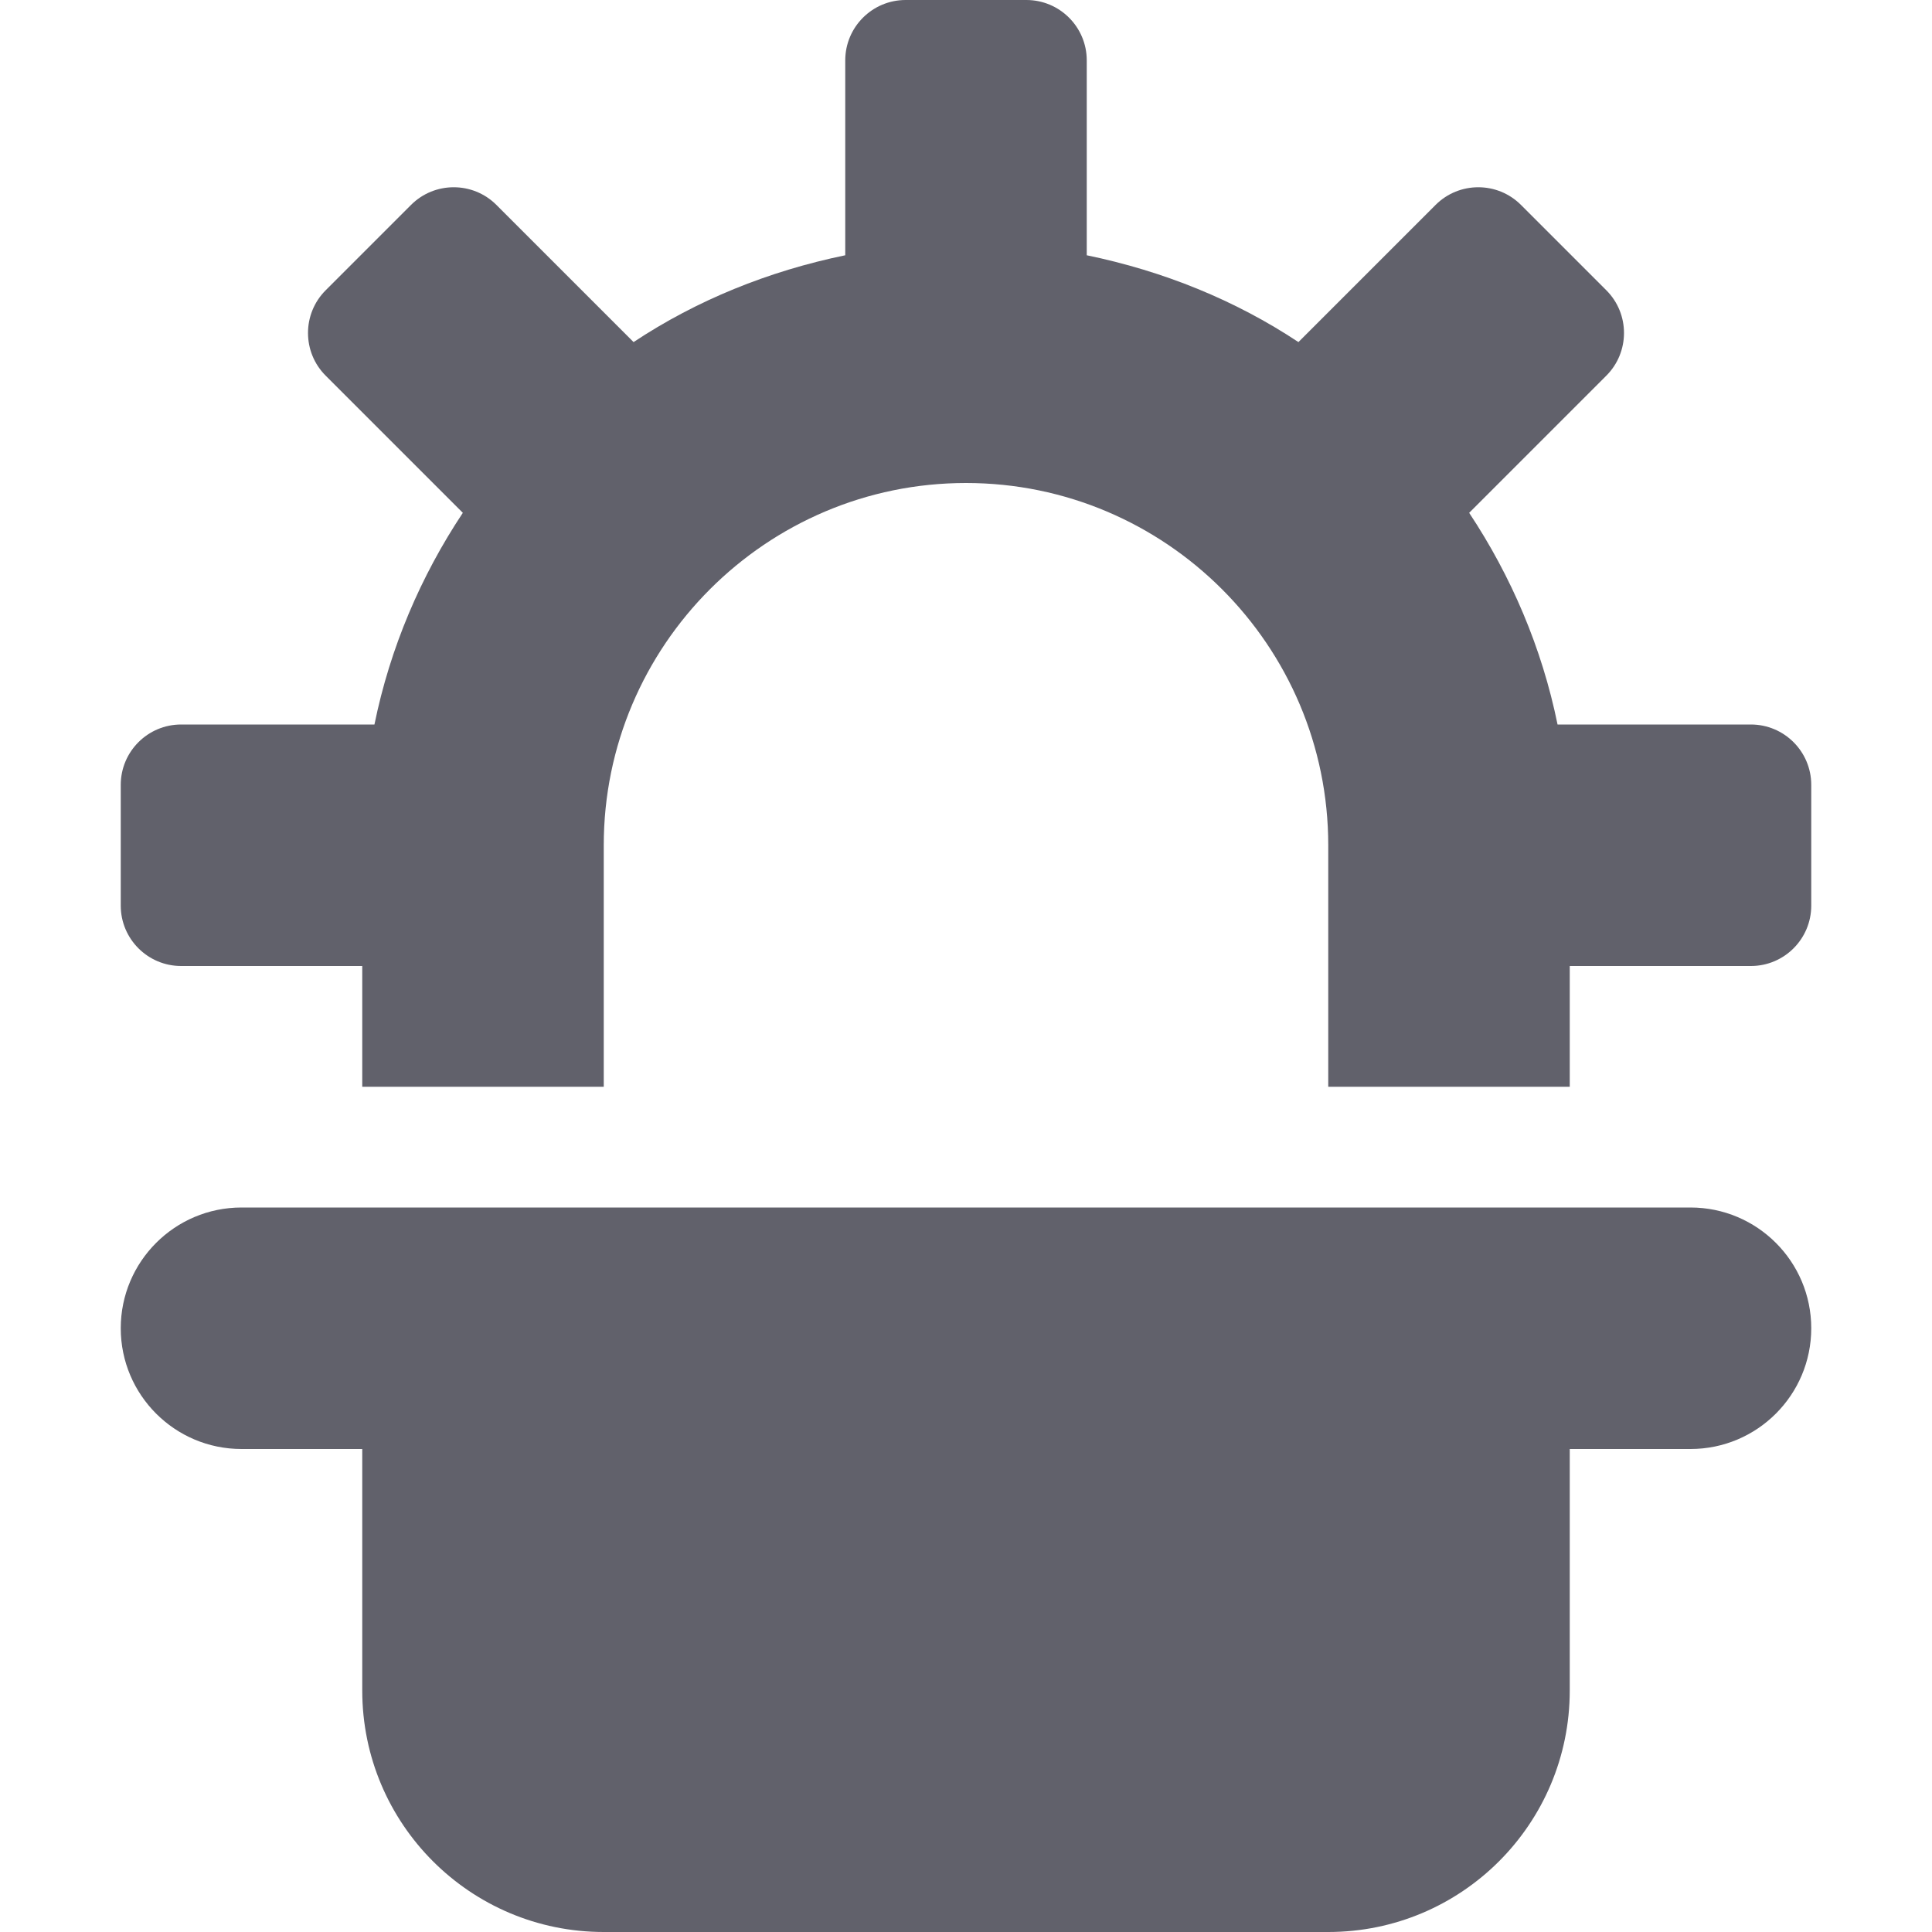 <svg xmlns="http://www.w3.org/2000/svg" height="16" width="16" viewBox="0 0 16 16">
    <path d="M14,10H2c-.552,0-1,.448-1,1s.448,1,1,1h1v2c0,1.105,.895,2,2,2h6c1.105,0,2-.895,2-2v-2h1c.552,0,1-.448,1-1s-.448-1-1-1Z" fill="#61616b"></path>
    <path d="M14.5,6h-1.601c-.13-.637-.384-1.228-.732-1.753l1.136-1.136c.195-.195,.195-.512,0-.707l-.707-.707c-.195-.195-.512-.195-.707,0l-1.136,1.136c-.523-.347-1.118-.588-1.753-.719V.5c0-.276-.224-.5-.5-.5h-1c-.276,0-.5,.224-.5,.5v1.614c-.635,.131-1.23,.372-1.753,.719l-1.136-1.136c-.195-.195-.512-.195-.707,0l-.707,.707c-.195,.195-.195,.512,0,.707l1.136,1.136c-.348,.524-.602,1.116-.732,1.753H1.5c-.276,0-.5,.224-.5,.5v1c0,.276,.224,.5,.5,.5h1.5v1h2v-2c0-1.654,1.346-3,3-3s3,1.346,3,3v2h2v-1h1.5c.276,0,.5-.224,.5-.5v-1c0-.276-.224-.5-.5-.5Z" fill="#61616b" data-color="color-2"></path>
</svg>